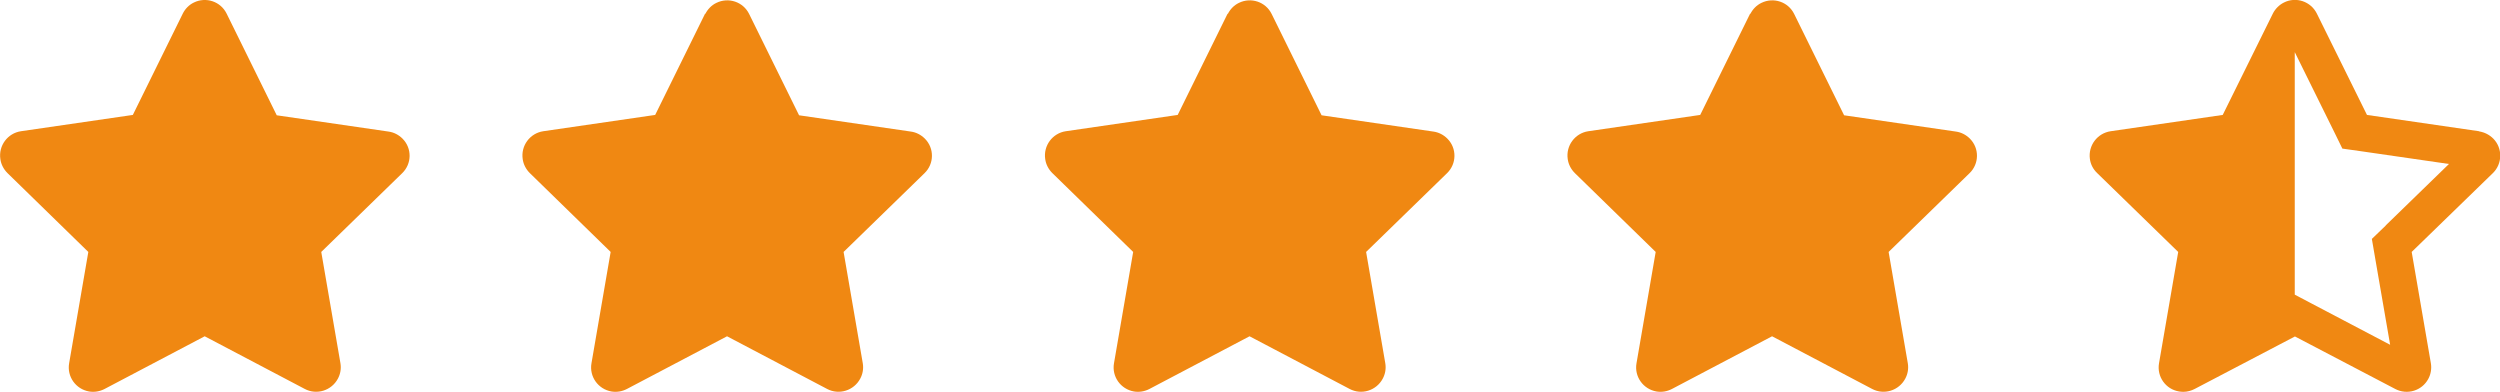 <?xml version="1.0" encoding="UTF-8"?>
<svg id="Layer_1" data-name="Layer 1" xmlns="http://www.w3.org/2000/svg" viewBox="0 0 138.13 21.66">
  <defs>
    <style>
      .cls-1 {
        fill: #f08812;
        stroke-width: 0px;
      }
    </style>
  </defs>
  <g id="Group_647" data-name="Group 647">
    <path id="Icon_awesome-star" data-name="Icon awesome-star" class="cls-1" d="M10.1.75l-2.76,5.6-6.18.9c-.74.11-1.25.8-1.14,1.54.04.29.18.56.39.77l4.47,4.36-1.06,6.15c-.13.74.37,1.43,1.1,1.56.29.05.59,0,.86-.14l5.53-2.91,5.53,2.91c.66.35,1.48.09,1.83-.57.14-.26.19-.56.14-.85l-1.06-6.15,4.47-4.35c.54-.52.55-1.38.02-1.91-.21-.21-.48-.35-.77-.39l-6.18-.9L12.52.75c-.33-.67-1.14-.94-1.81-.61-.27.13-.48.35-.61.61Z"/>
    <path id="Icon_awesome-star-2" data-name="Icon awesome-star-2" class="cls-1" d="M38.96.75l-2.76,5.6-6.18.9c-.74.11-1.25.8-1.14,1.54.04.29.18.56.39.77l4.47,4.36-1.06,6.15c-.13.74.37,1.43,1.1,1.56.29.05.59,0,.86-.14l5.53-2.91,5.53,2.91c.66.35,1.48.09,1.83-.57.14-.26.19-.56.14-.85l-1.06-6.15,4.47-4.35c.54-.52.55-1.38.02-1.91-.21-.21-.48-.35-.77-.39l-6.18-.9-2.76-5.6c-.33-.67-1.14-.94-1.81-.61-.27.13-.48.35-.61.61Z"/>
    <path id="Icon_awesome-star-3" data-name="Icon awesome-star-3" class="cls-1" d="M67.83.75l-2.76,5.6-6.18.9c-.74.11-1.25.8-1.14,1.54.04.29.18.56.39.77l4.47,4.36-1.06,6.15c-.13.74.37,1.43,1.1,1.56.29.05.59,0,.86-.14l5.53-2.91,5.53,2.91c.66.35,1.48.09,1.83-.57.14-.26.19-.56.14-.85l-1.06-6.15,4.47-4.35c.54-.52.55-1.38.02-1.91-.21-.21-.48-.35-.77-.39l-6.18-.9-2.76-5.6c-.33-.67-1.14-.94-1.81-.61-.27.13-.48.35-.61.61Z"/>
    <path id="Icon_awesome-star-4" data-name="Icon awesome-star-4" class="cls-1" d="M96.7.75l-2.76,5.6-6.18.9c-.74.11-1.25.8-1.14,1.54.04.29.18.56.39.77l4.47,4.36-1.06,6.15c-.13.74.37,1.43,1.1,1.56.29.05.59,0,.86-.14l5.53-2.91,5.53,2.91c.66.35,1.48.09,1.83-.57.14-.26.19-.56.14-.85l-1.06-6.15,4.47-4.35c.54-.52.55-1.38.02-1.91-.21-.21-.48-.35-.77-.39l-6.18-.9-2.76-5.6c-.33-.67-1.14-.94-1.81-.61-.27.13-.48.35-.61.61Z"/>
    <path id="Icon_awesome-star-half-alt" data-name="Icon awesome-star-half-alt" class="cls-1" d="M136.97,7.25l-6.19-.9-2.77-5.6c-.33-.67-1.15-.95-1.82-.61-.26.13-.48.35-.61.61l-2.77,5.6-6.19.9c-.74.11-1.25.79-1.15,1.53.04.3.18.57.4.78l4.48,4.36-1.06,6.15c-.13.74.37,1.44,1.11,1.56.07.01.15.02.23.02.22,0,.44-.06.63-.16l5.54-2.9,5.54,2.9c.66.35,1.48.1,1.83-.56.14-.26.19-.57.14-.86l-1.06-6.15,4.48-4.35c.54-.52.55-1.38.03-1.91-.21-.21-.48-.35-.78-.4h0ZM131.82,12.46l-.77.74.18,1.05.83,4.8-4.32-2.27-.95-.5V2.88l2.16,4.37.47.96,1.06.15,4.83.7-3.5,3.4h0Z"/>
  </g>
</svg>